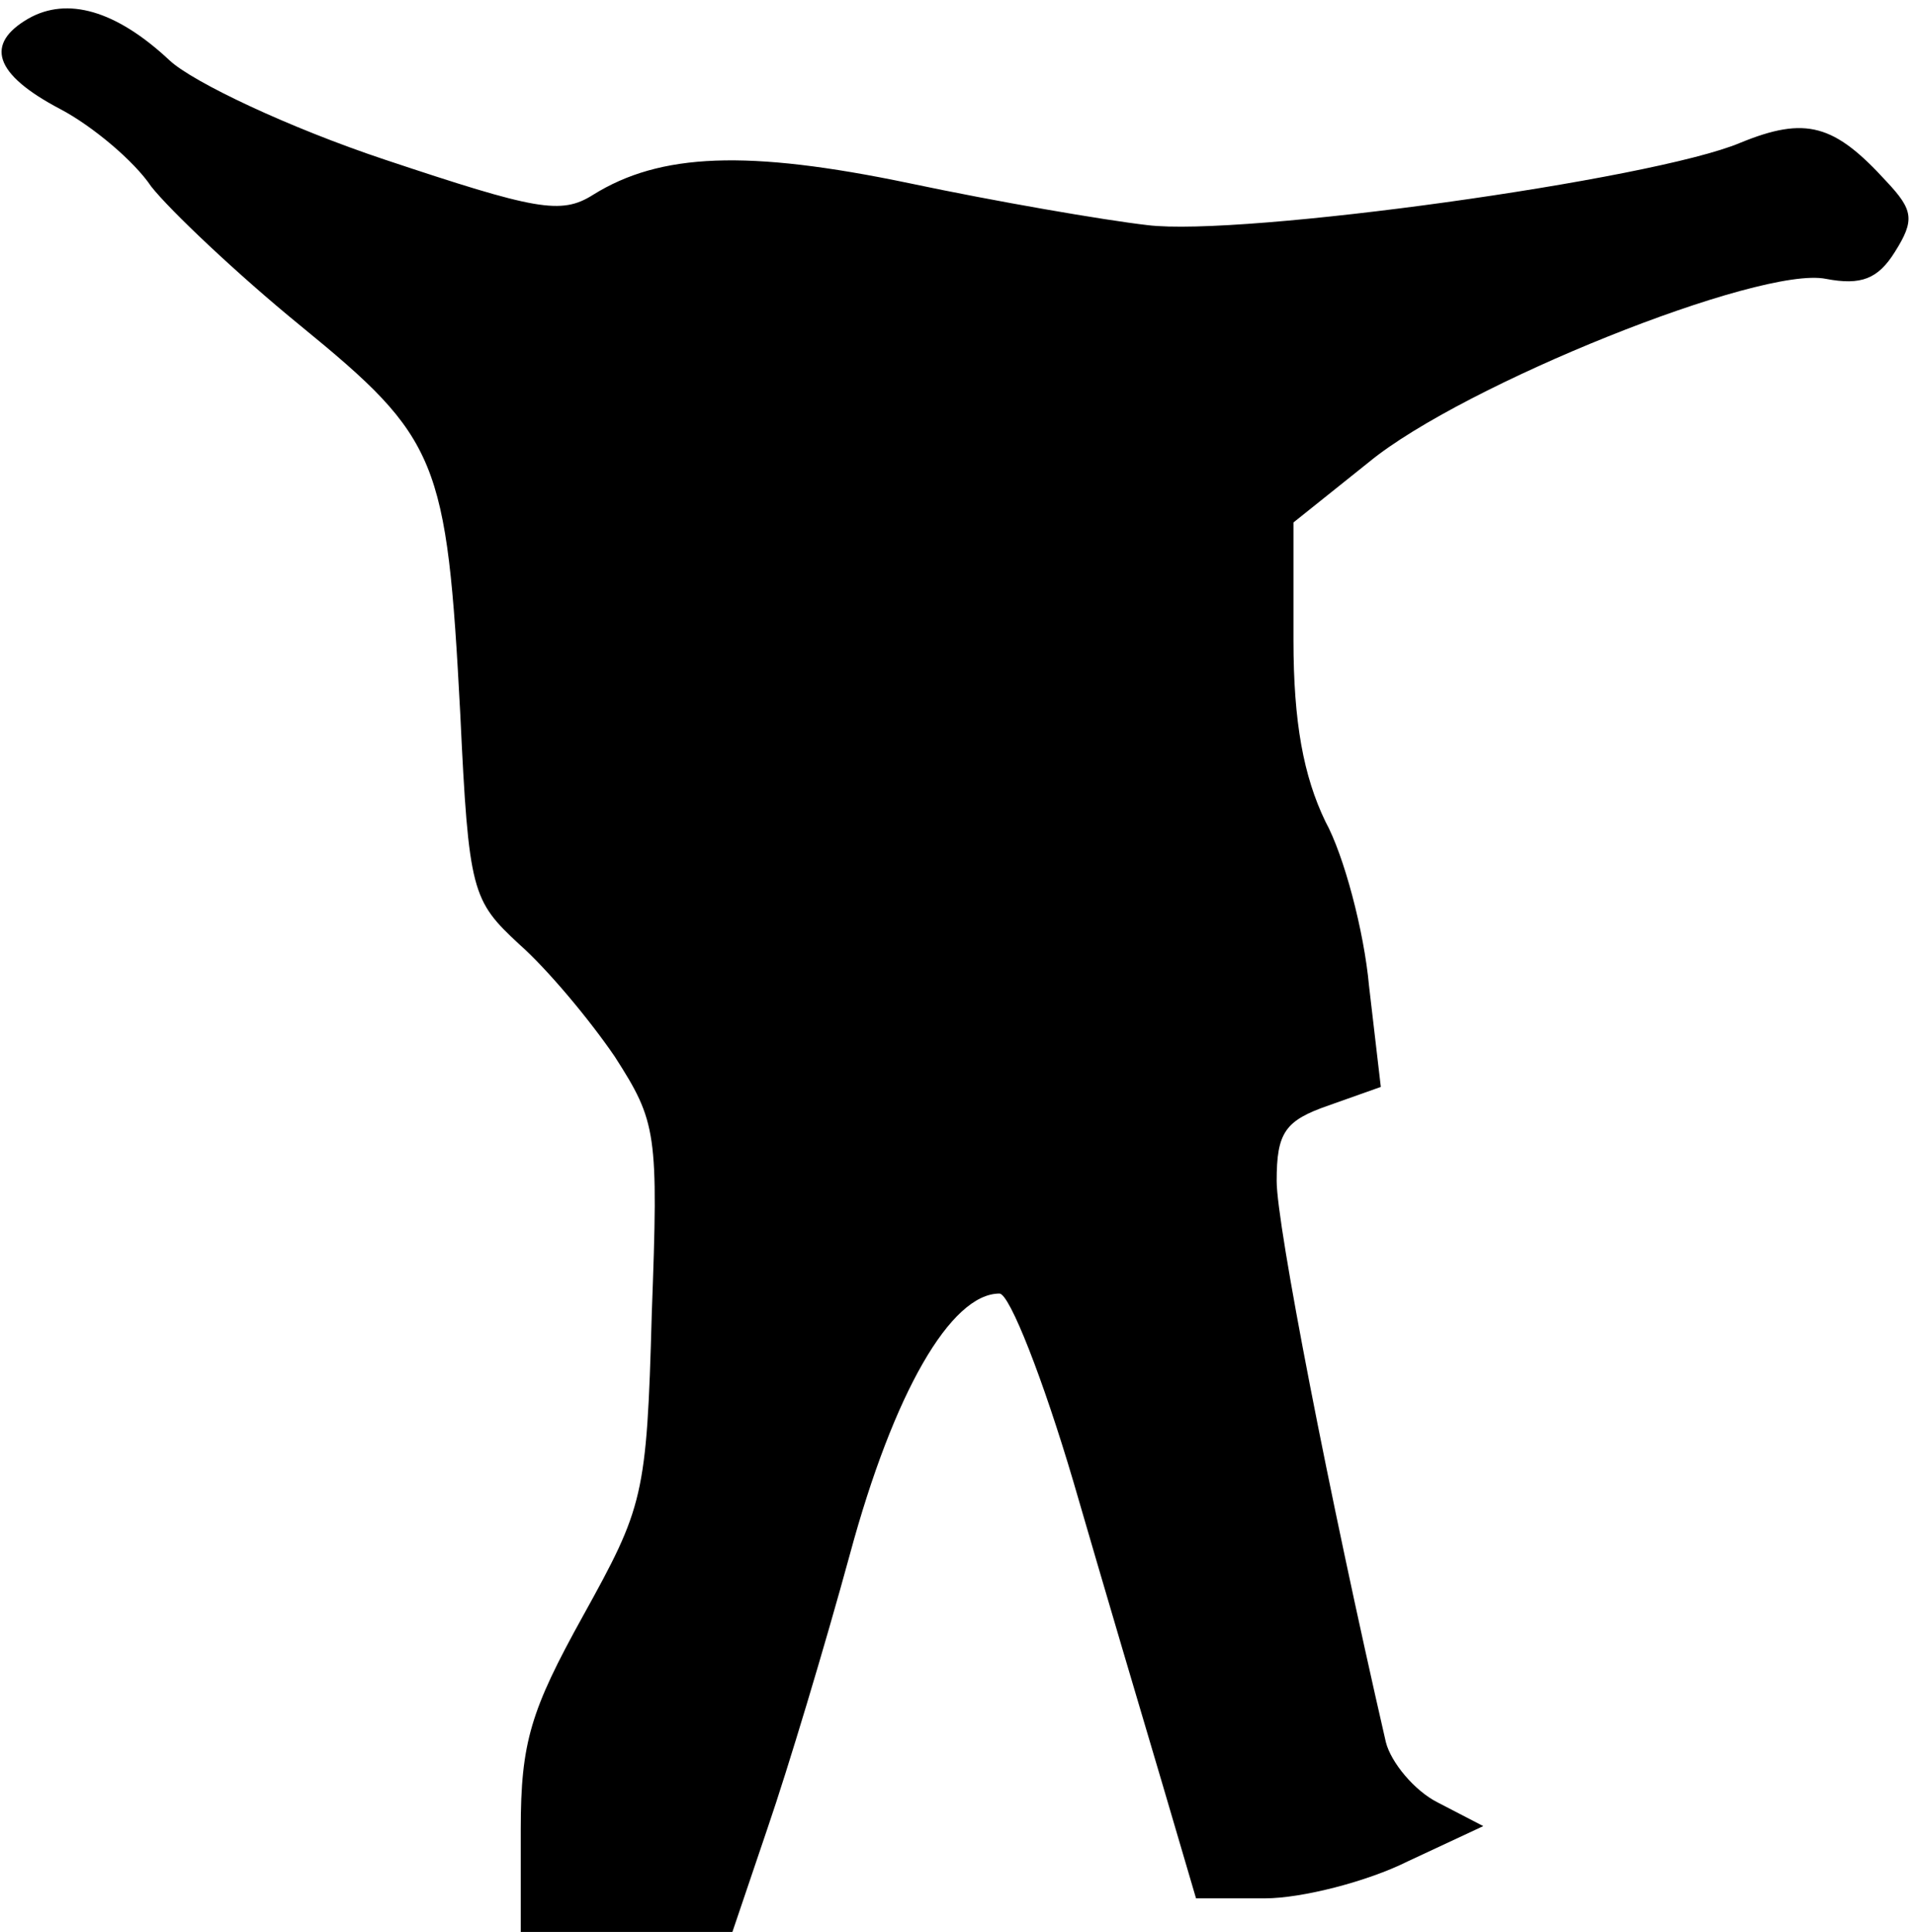 <?xml version="1.0" standalone="no"?>
<!DOCTYPE svg PUBLIC "-//W3C//DTD SVG 20010904//EN"
 "http://www.w3.org/TR/2001/REC-SVG-20010904/DTD/svg10.dtd">
<svg version="1.0" xmlns="http://www.w3.org/2000/svg"
 width="114pt" height="115pt" viewBox="0 0 114 115"
 preserveAspectRatio="xMidYMid meet">
<g transform="translate(0,115) scale(0.1,-0.1)"
fill="#000000" stroke="none">
<path fill="#000000" stroke="none" d="M17 1139 c-26 -15 -21 -33 19 -54 19
-10 44 -31 54 -46 11 -14 51 -52 89 -83 82 -67 87 -79 95 -231 5 -106 7 -111
35 -137 17 -15 42 -45 57 -67 25 -39 26 -45 22 -153 -3 -109 -5 -115 -41 -180
-31 -56 -37 -75 -37 -127 l0 -61 63 0 63 0 21 62 c12 35 34 108 49 163 26 96
60 155 89 155 6 0 26 -51 44 -112 18 -62 42 -143 53 -180 l20 -68 41 0 c22 0
61 10 85 22 l45 21 -27 14 c-14 7 -28 24 -31 36 -34 148 -65 308 -65 334 0 29
5 36 31 45 l31 11 -7 60 c-3 33 -15 78 -26 98 -13 27 -19 59 -19 108 l0 70 45
36 c56 46 233 117 272 109 21 -4 31 0 41 16 12 19 11 25 -5 42 -31 34 -48 39
-87 23 -52 -22 -297 -56 -353 -49 -26 3 -90 14 -142 25 -96 20 -148 18 -188
-7 -19 -12 -34 -9 -124 21 -57 19 -114 46 -128 59 -32 30 -61 38 -84 25z"/>
</g>
</svg>
